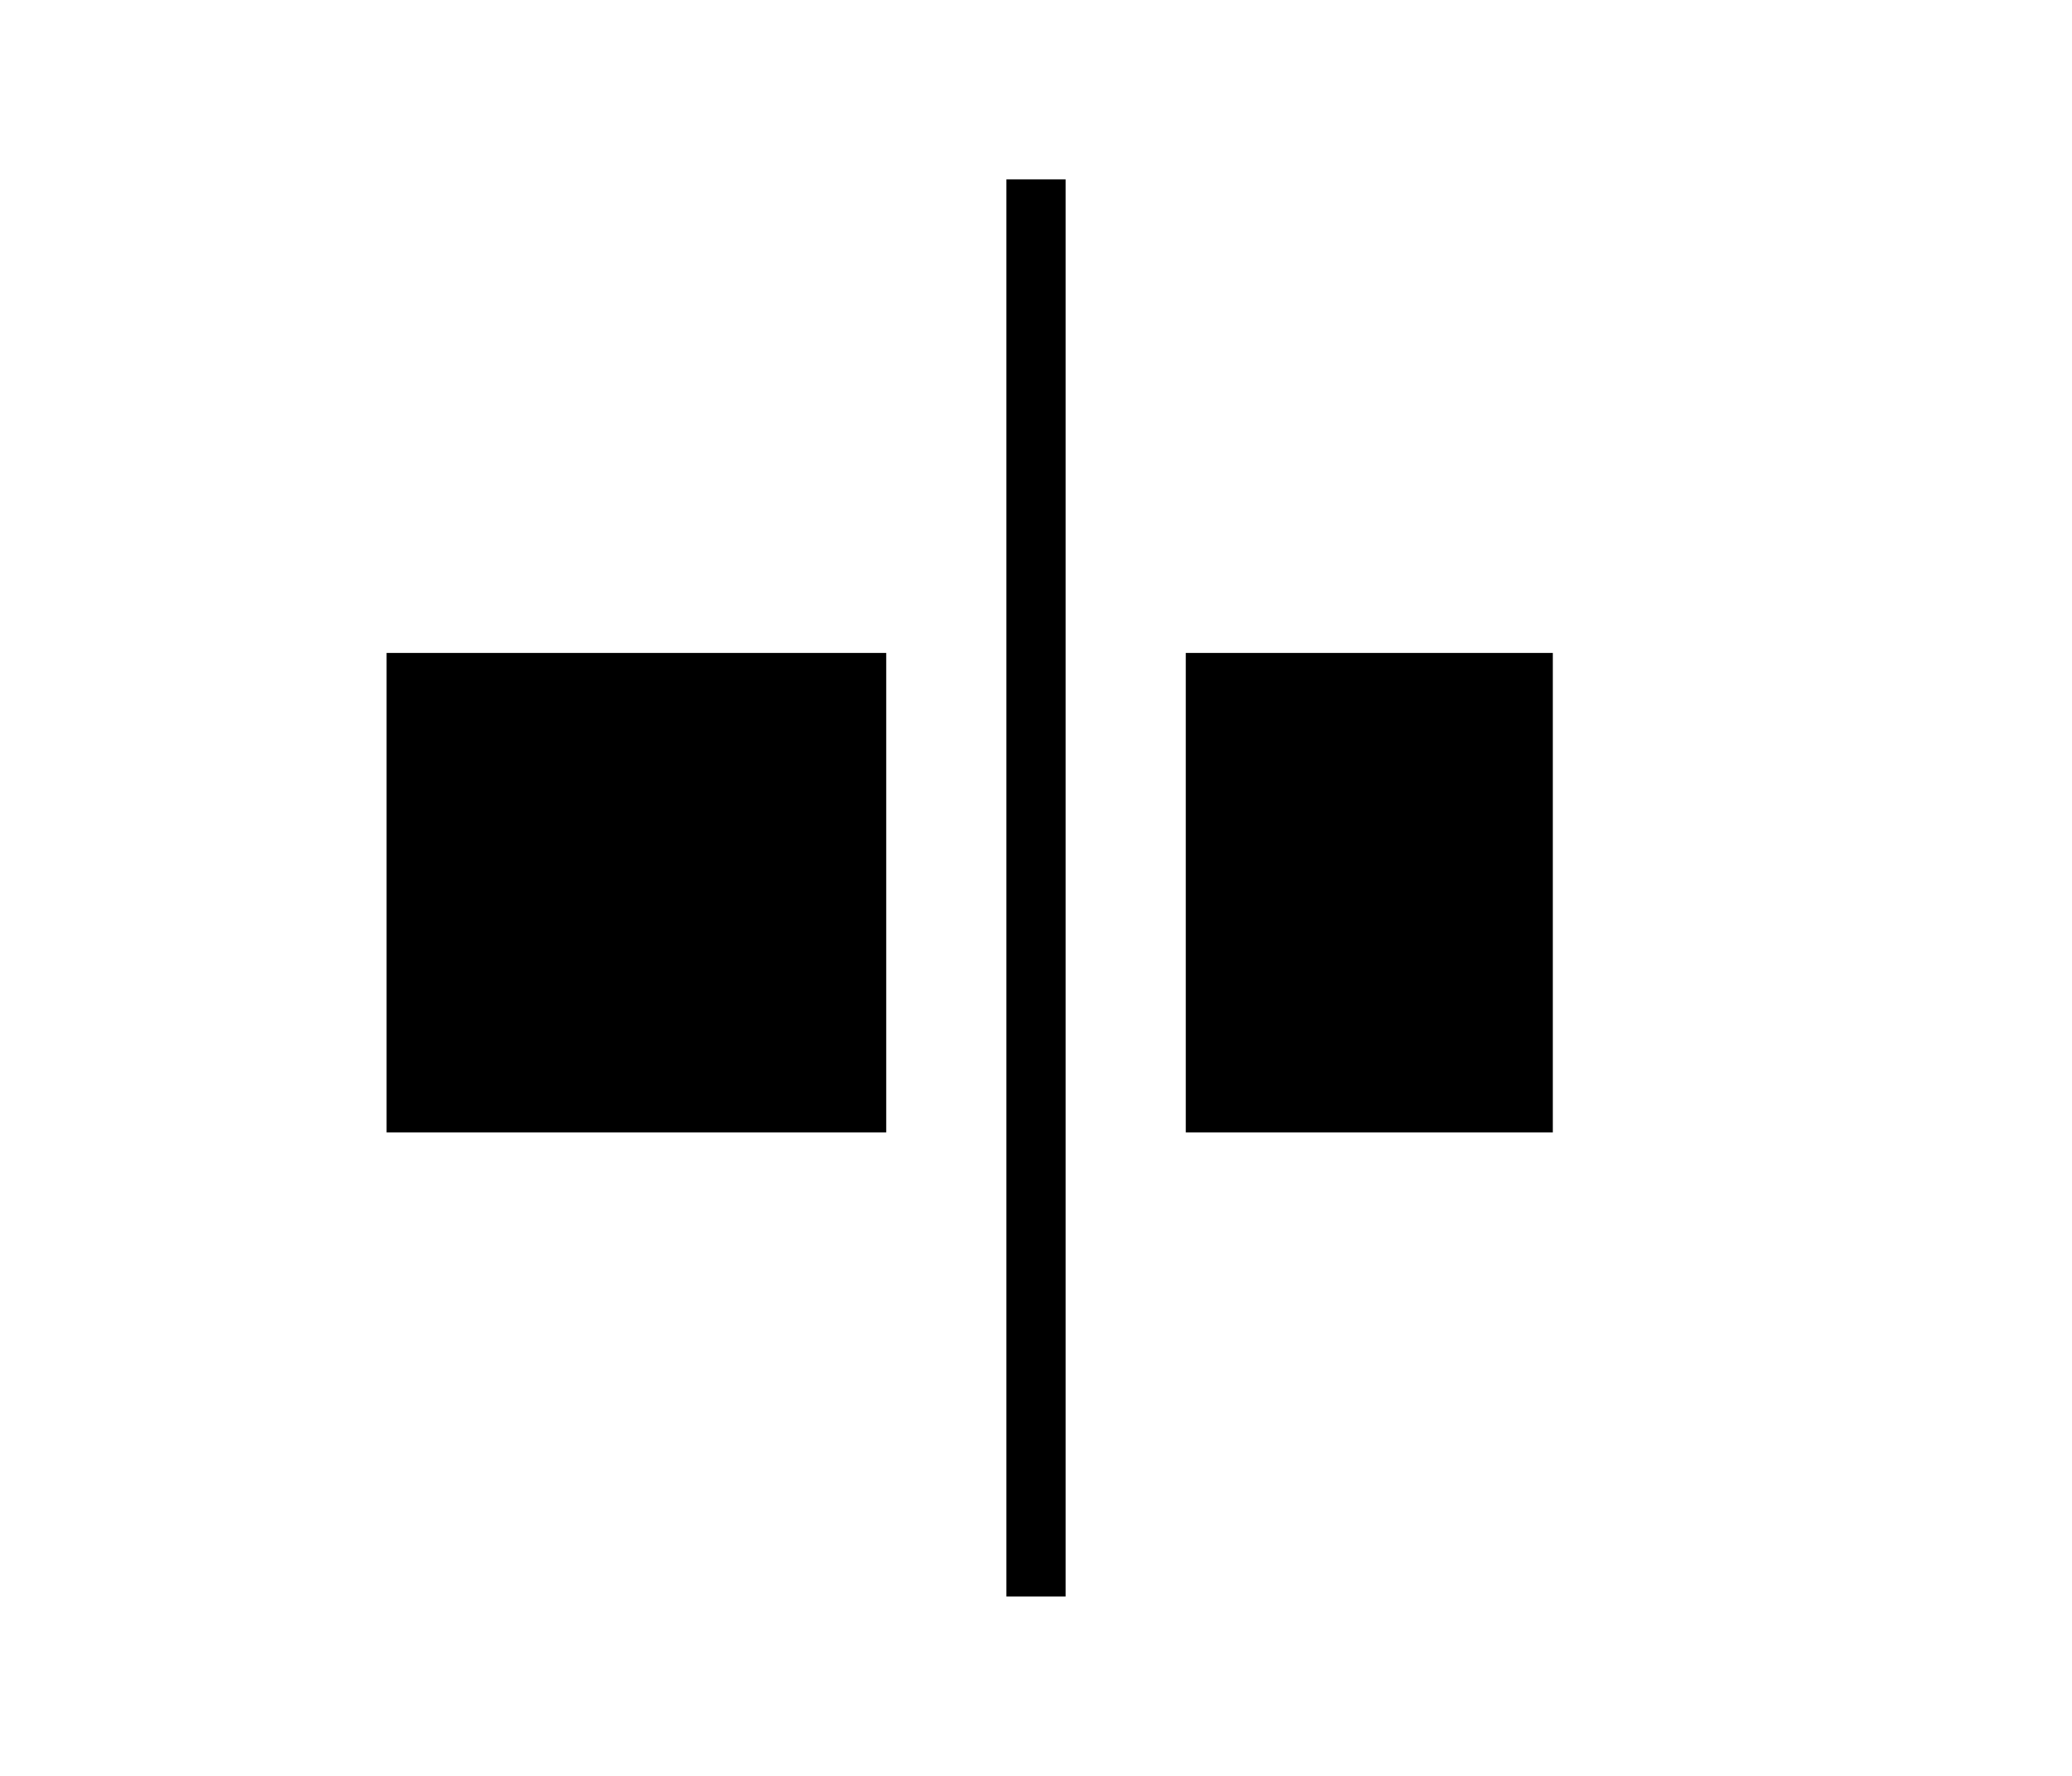 <svg id="Layer_1" data-name="Layer 1" xmlns="http://www.w3.org/2000/svg" viewBox="0 0 35 30"><title>Icons</title><rect x="17" y="3.03" width="1" height="23.94"/><rect x="6.53" y="11.03" width="8.44" height="8.1"/><rect x="20.03" y="11.03" width="6.2" height="8.1"/></svg>